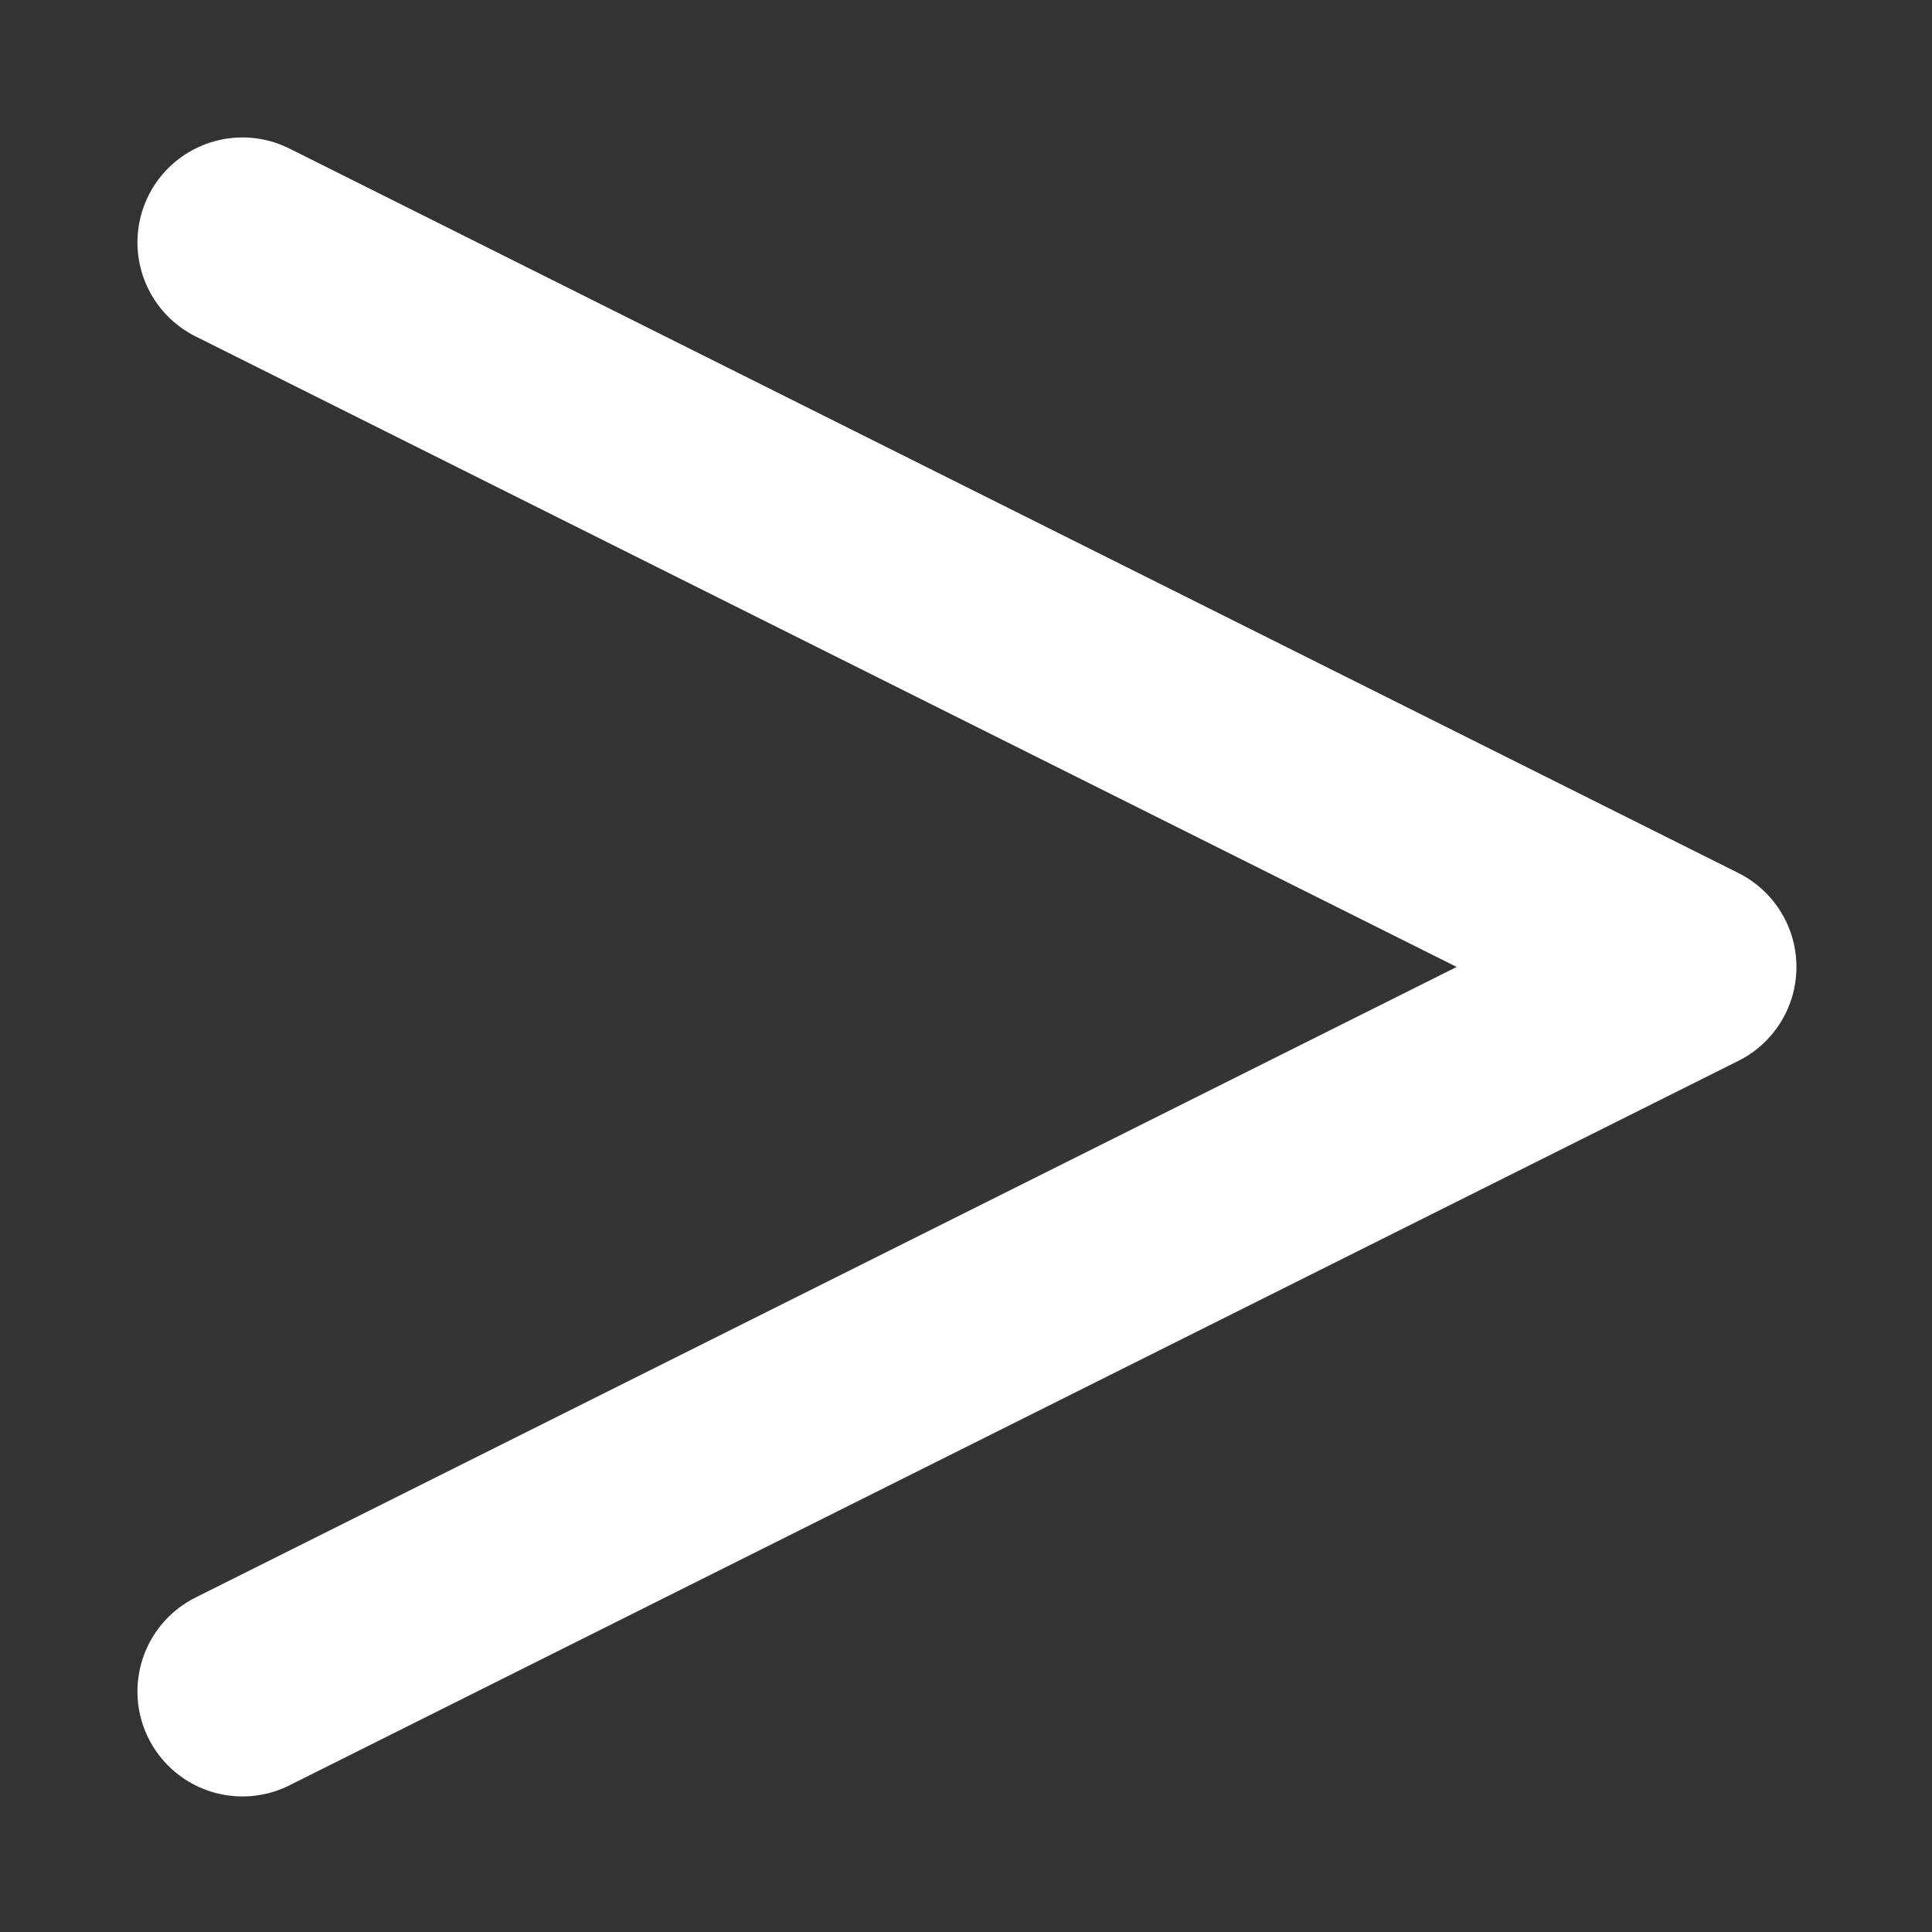 <?xml version="1.0" encoding="UTF-8"?>
<!DOCTYPE svg PUBLIC "-//W3C//DTD SVG 1.1//EN" "http://www.w3.org/Graphics/SVG/1.1/DTD/svg11.dtd">
<svg version="1.1" xmlns="http://www.w3.org/2000/svg" xmlns:xlink="http://www.w3.org/1999/xlink" x="0" y="0" width="1024" height="1024" viewBox="0, 0, 1024, 1024">
  <rect x="0" y="0" width="1024" height="1024" fill="#333333" stroke="none"/>
  <g id="Layer_1">
    <path d="M128.5,896.5 L896.5,512.5 L128.5,128.5" fill-opacity="0" stroke="#FFFFFF" stroke-width="111.304" stroke-linecap="round" stroke-linejoin="round"/>
  </g>
</svg>
